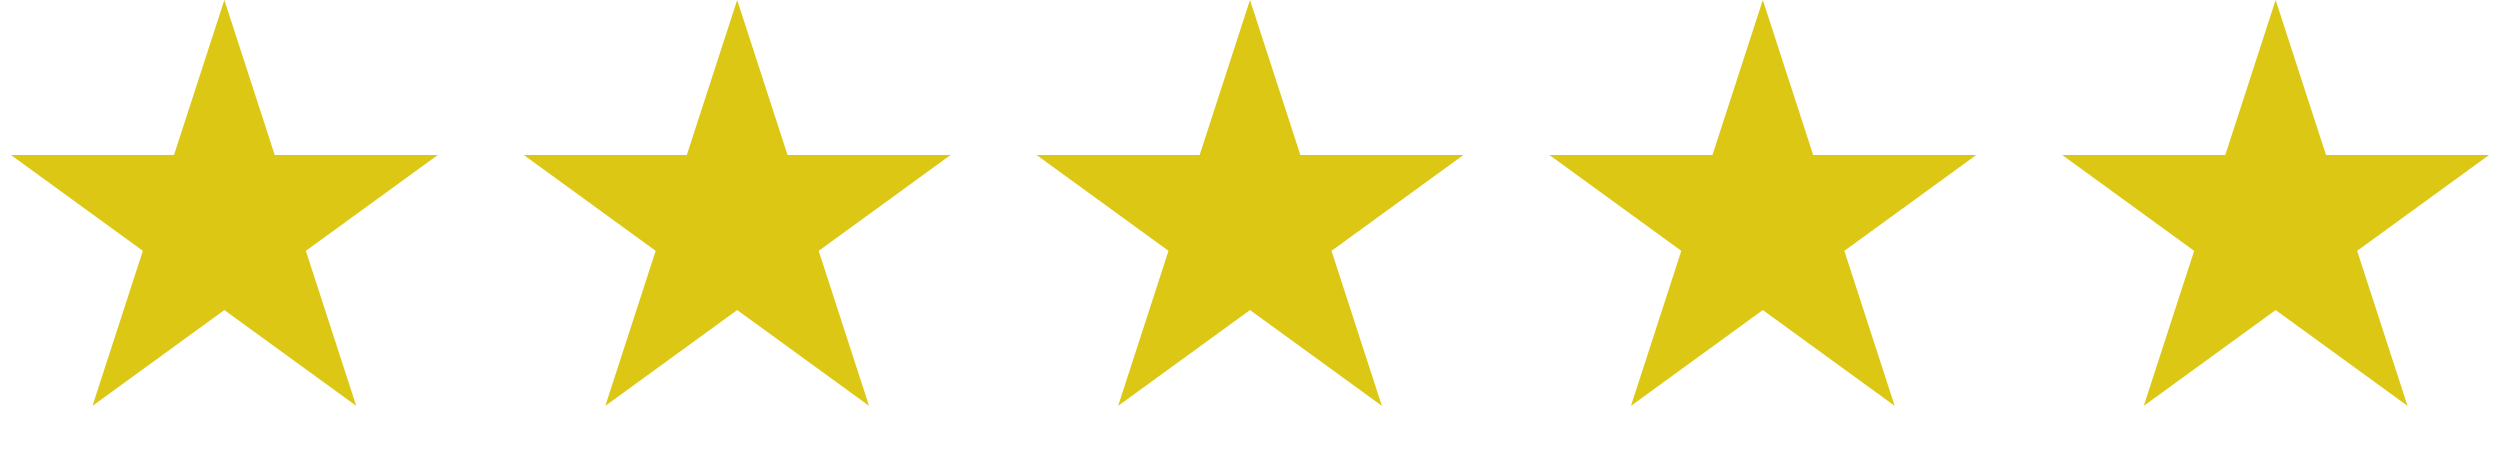 <svg width="234" height="42" viewBox="0 0 234 42" fill="none" xmlns="http://www.w3.org/2000/svg">
<path d="M21 0L25.715 14.511H40.972L28.629 23.479L33.343 37.989L21 29.021L8.657 37.989L13.371 23.479L1.028 14.511H16.285L21 0Z" fill="#DCC814"/>
<path d="M69 0L73.715 14.511H88.972L76.629 23.479L81.344 37.989L69 29.021L56.657 37.989L61.371 23.479L49.028 14.511H64.285L69 0Z" fill="#DCC814"/>
<path d="M117 0L121.715 14.511H136.972L124.629 23.479L129.343 37.989L117 29.021L104.657 37.989L109.371 23.479L97.028 14.511H112.285L117 0Z" fill="#DCC814"/>
<path d="M165 0L169.715 14.511H184.972L172.629 23.479L177.343 37.989L165 29.021L152.657 37.989L157.371 23.479L145.028 14.511H160.285L165 0Z" fill="#DCC814"/>
<path d="M213 0L217.715 14.511H232.972L220.629 23.479L225.343 37.989L213 29.021L200.657 37.989L205.371 23.479L193.028 14.511H208.285L213 0Z" fill="#DCC814"/>
</svg>
